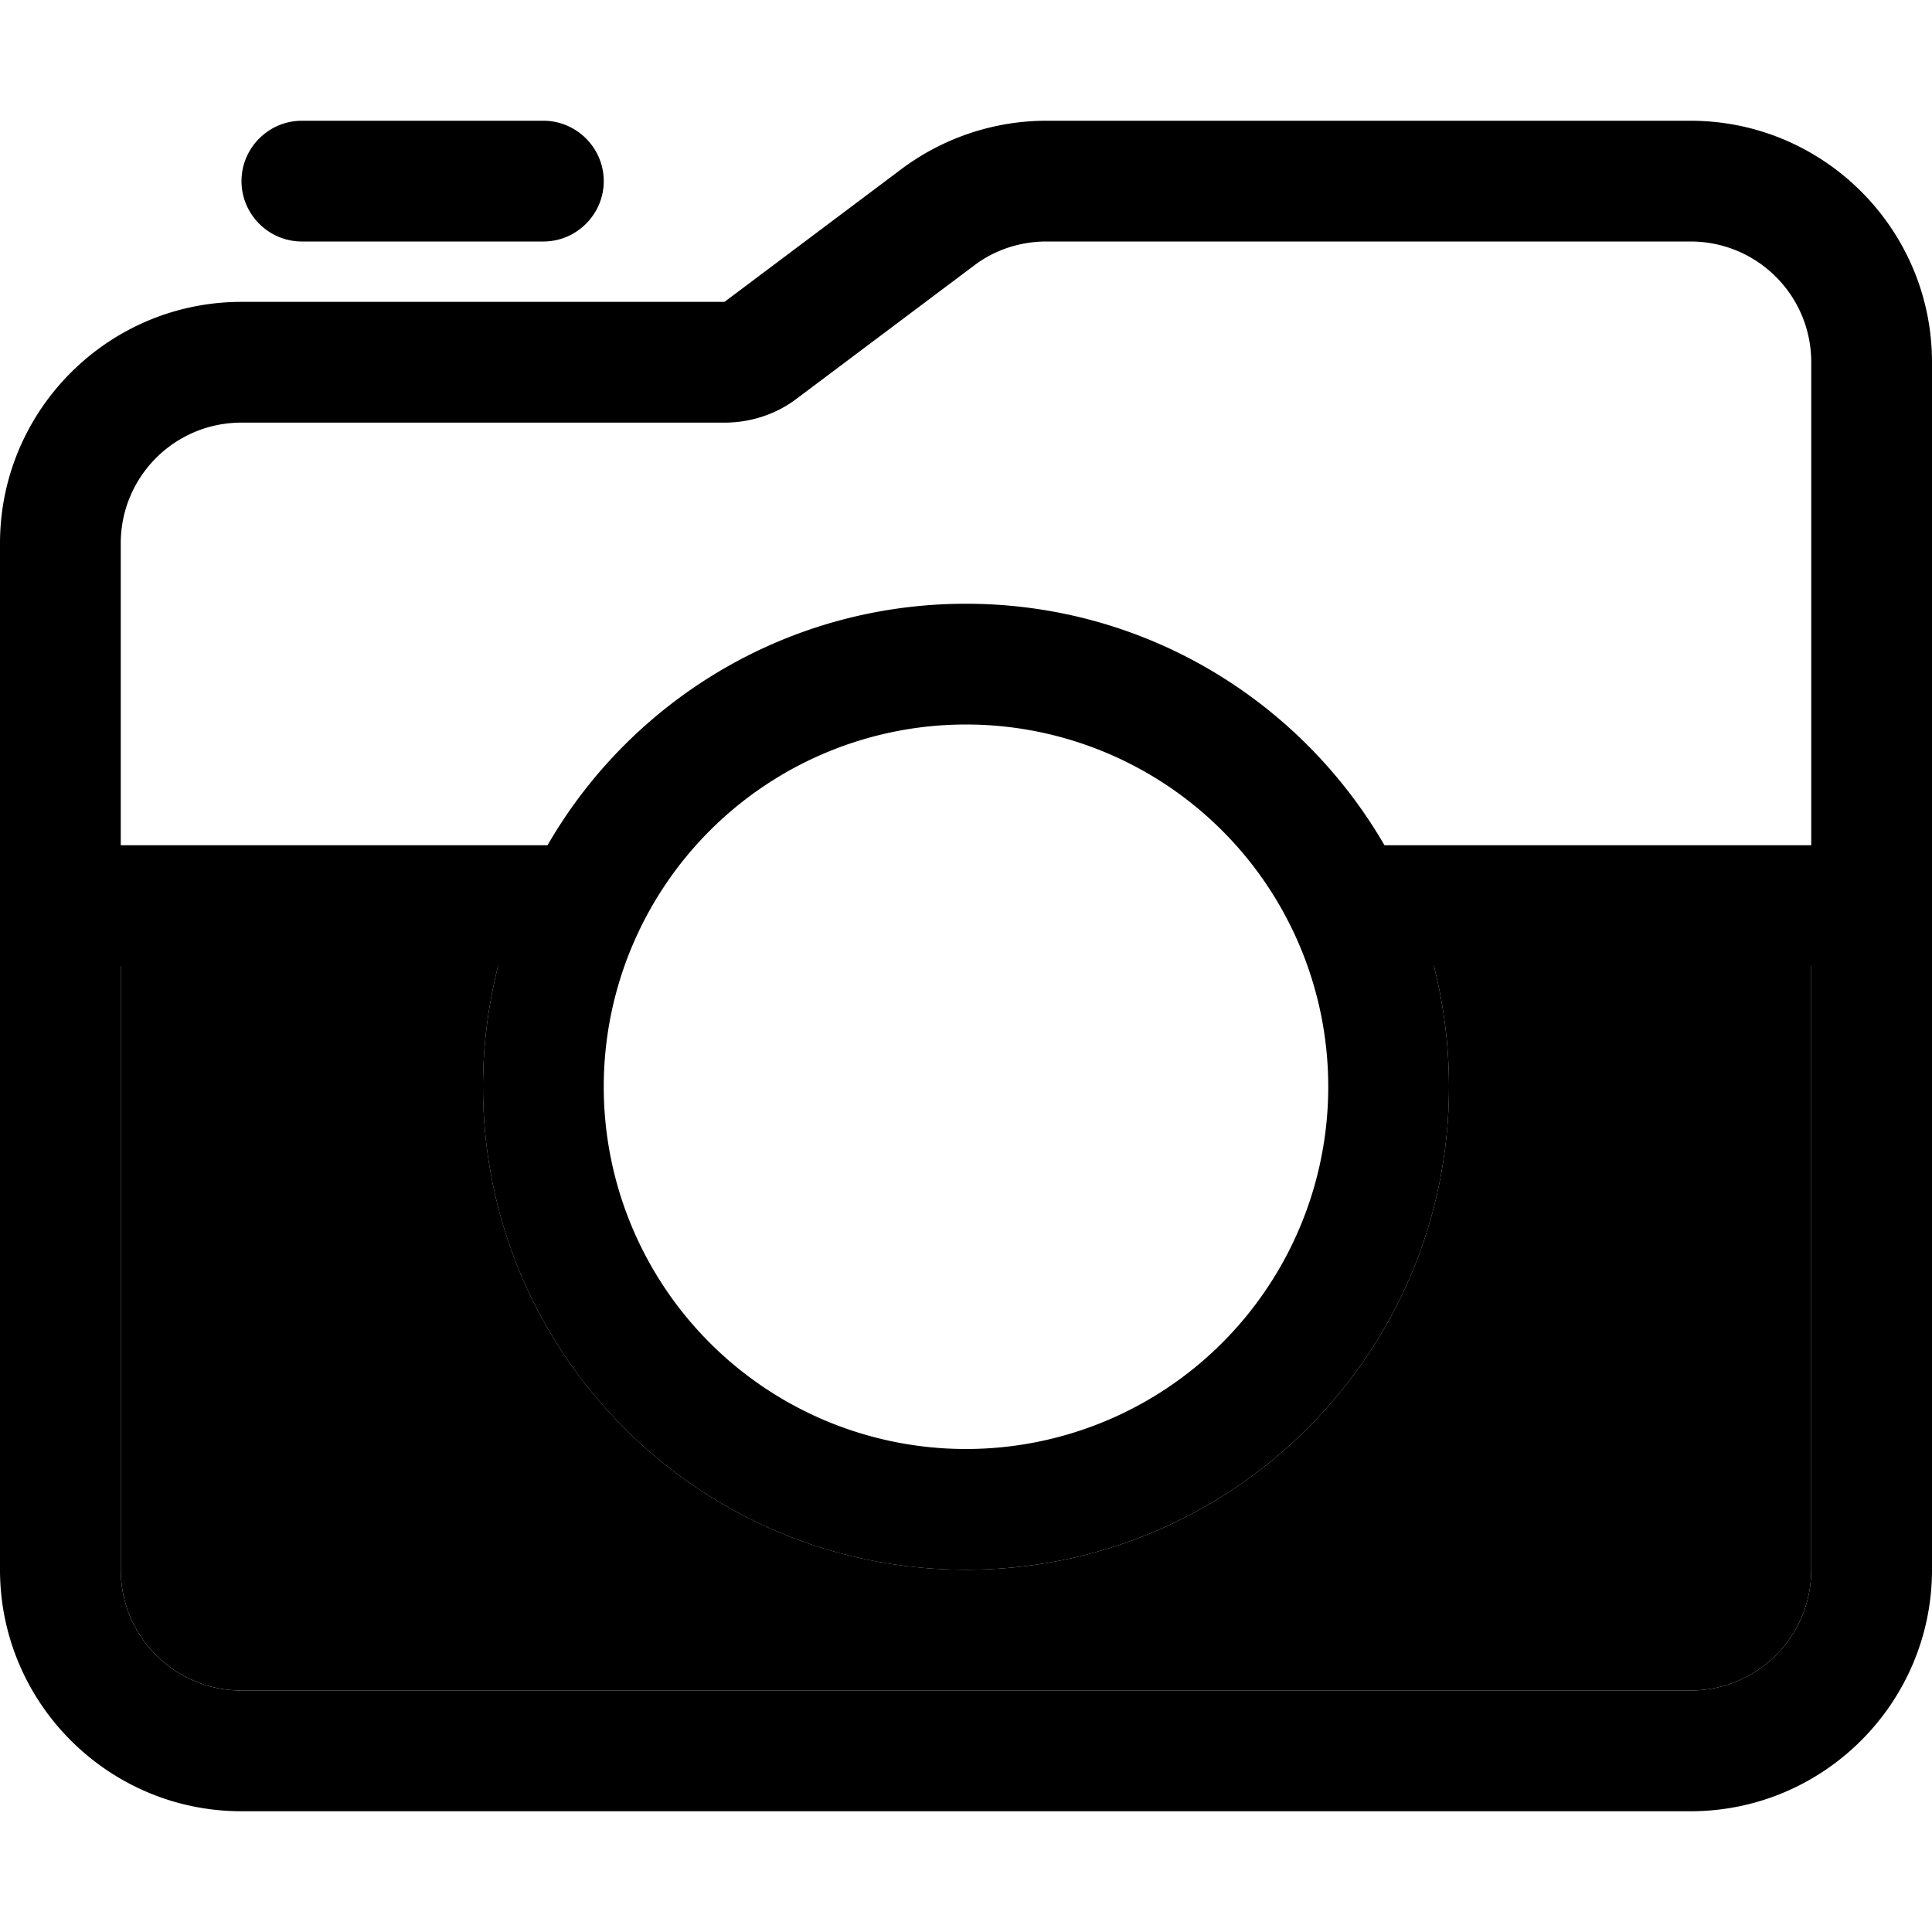 <svg xmlns="http://www.w3.org/2000/svg" viewBox="0 0 512 512"><path class="pr-icon-duotone-secondary" d="M32 256l100 0c-2.6 10.2-4 21-4 32c0 70.7 57.3 128 128 128s128-57.3 128-128c0-11-1.4-21.8-4-32l100 0 0 160c0 17.7-14.3 32-32 32L64 448c-17.7 0-32-14.3-32-32l0-160z"/><path class="pr-icon-duotone-primary" d="M192 112L64 112c-17.7 0-32 14.3-32 32l0 80 113.1 0c22.1-38.3 63.5-64 110.9-64s88.7 25.7 110.9 64L480 224l0-128c0-17.7-14.3-32-32-32L277.3 64c-6.9 0-13.7 2.2-19.2 6.4l-46.9 35.2c-5.5 4.2-12.3 6.4-19.2 6.4zM32 256l0 160c0 17.7 14.3 32 32 32l384 0c17.7 0 32-14.3 32-32l0-160-100 0c2.6 10.2 4 21 4 32c0 70.7-57.3 128-128 128s-128-57.3-128-128c0-11 1.4-21.8 4-32L32 256zM0 416L0 144c0-35.3 28.7-64 64-64l128 0 46.9-35.2C250 36.5 263.5 32 277.3 32L448 32c35.3 0 64 28.7 64 64l0 320c0 35.3-28.7 64-64 64L64 480c-35.3 0-64-28.7-64-64zM352 288a96 96 0 1 0 -192 0 96 96 0 1 0 192 0zM64 48c0-8.8 7.2-16 16-16l64 0c8.8 0 16 7.2 16 16s-7.2 16-16 16L80 64c-8.8 0-16-7.2-16-16z"/></svg>